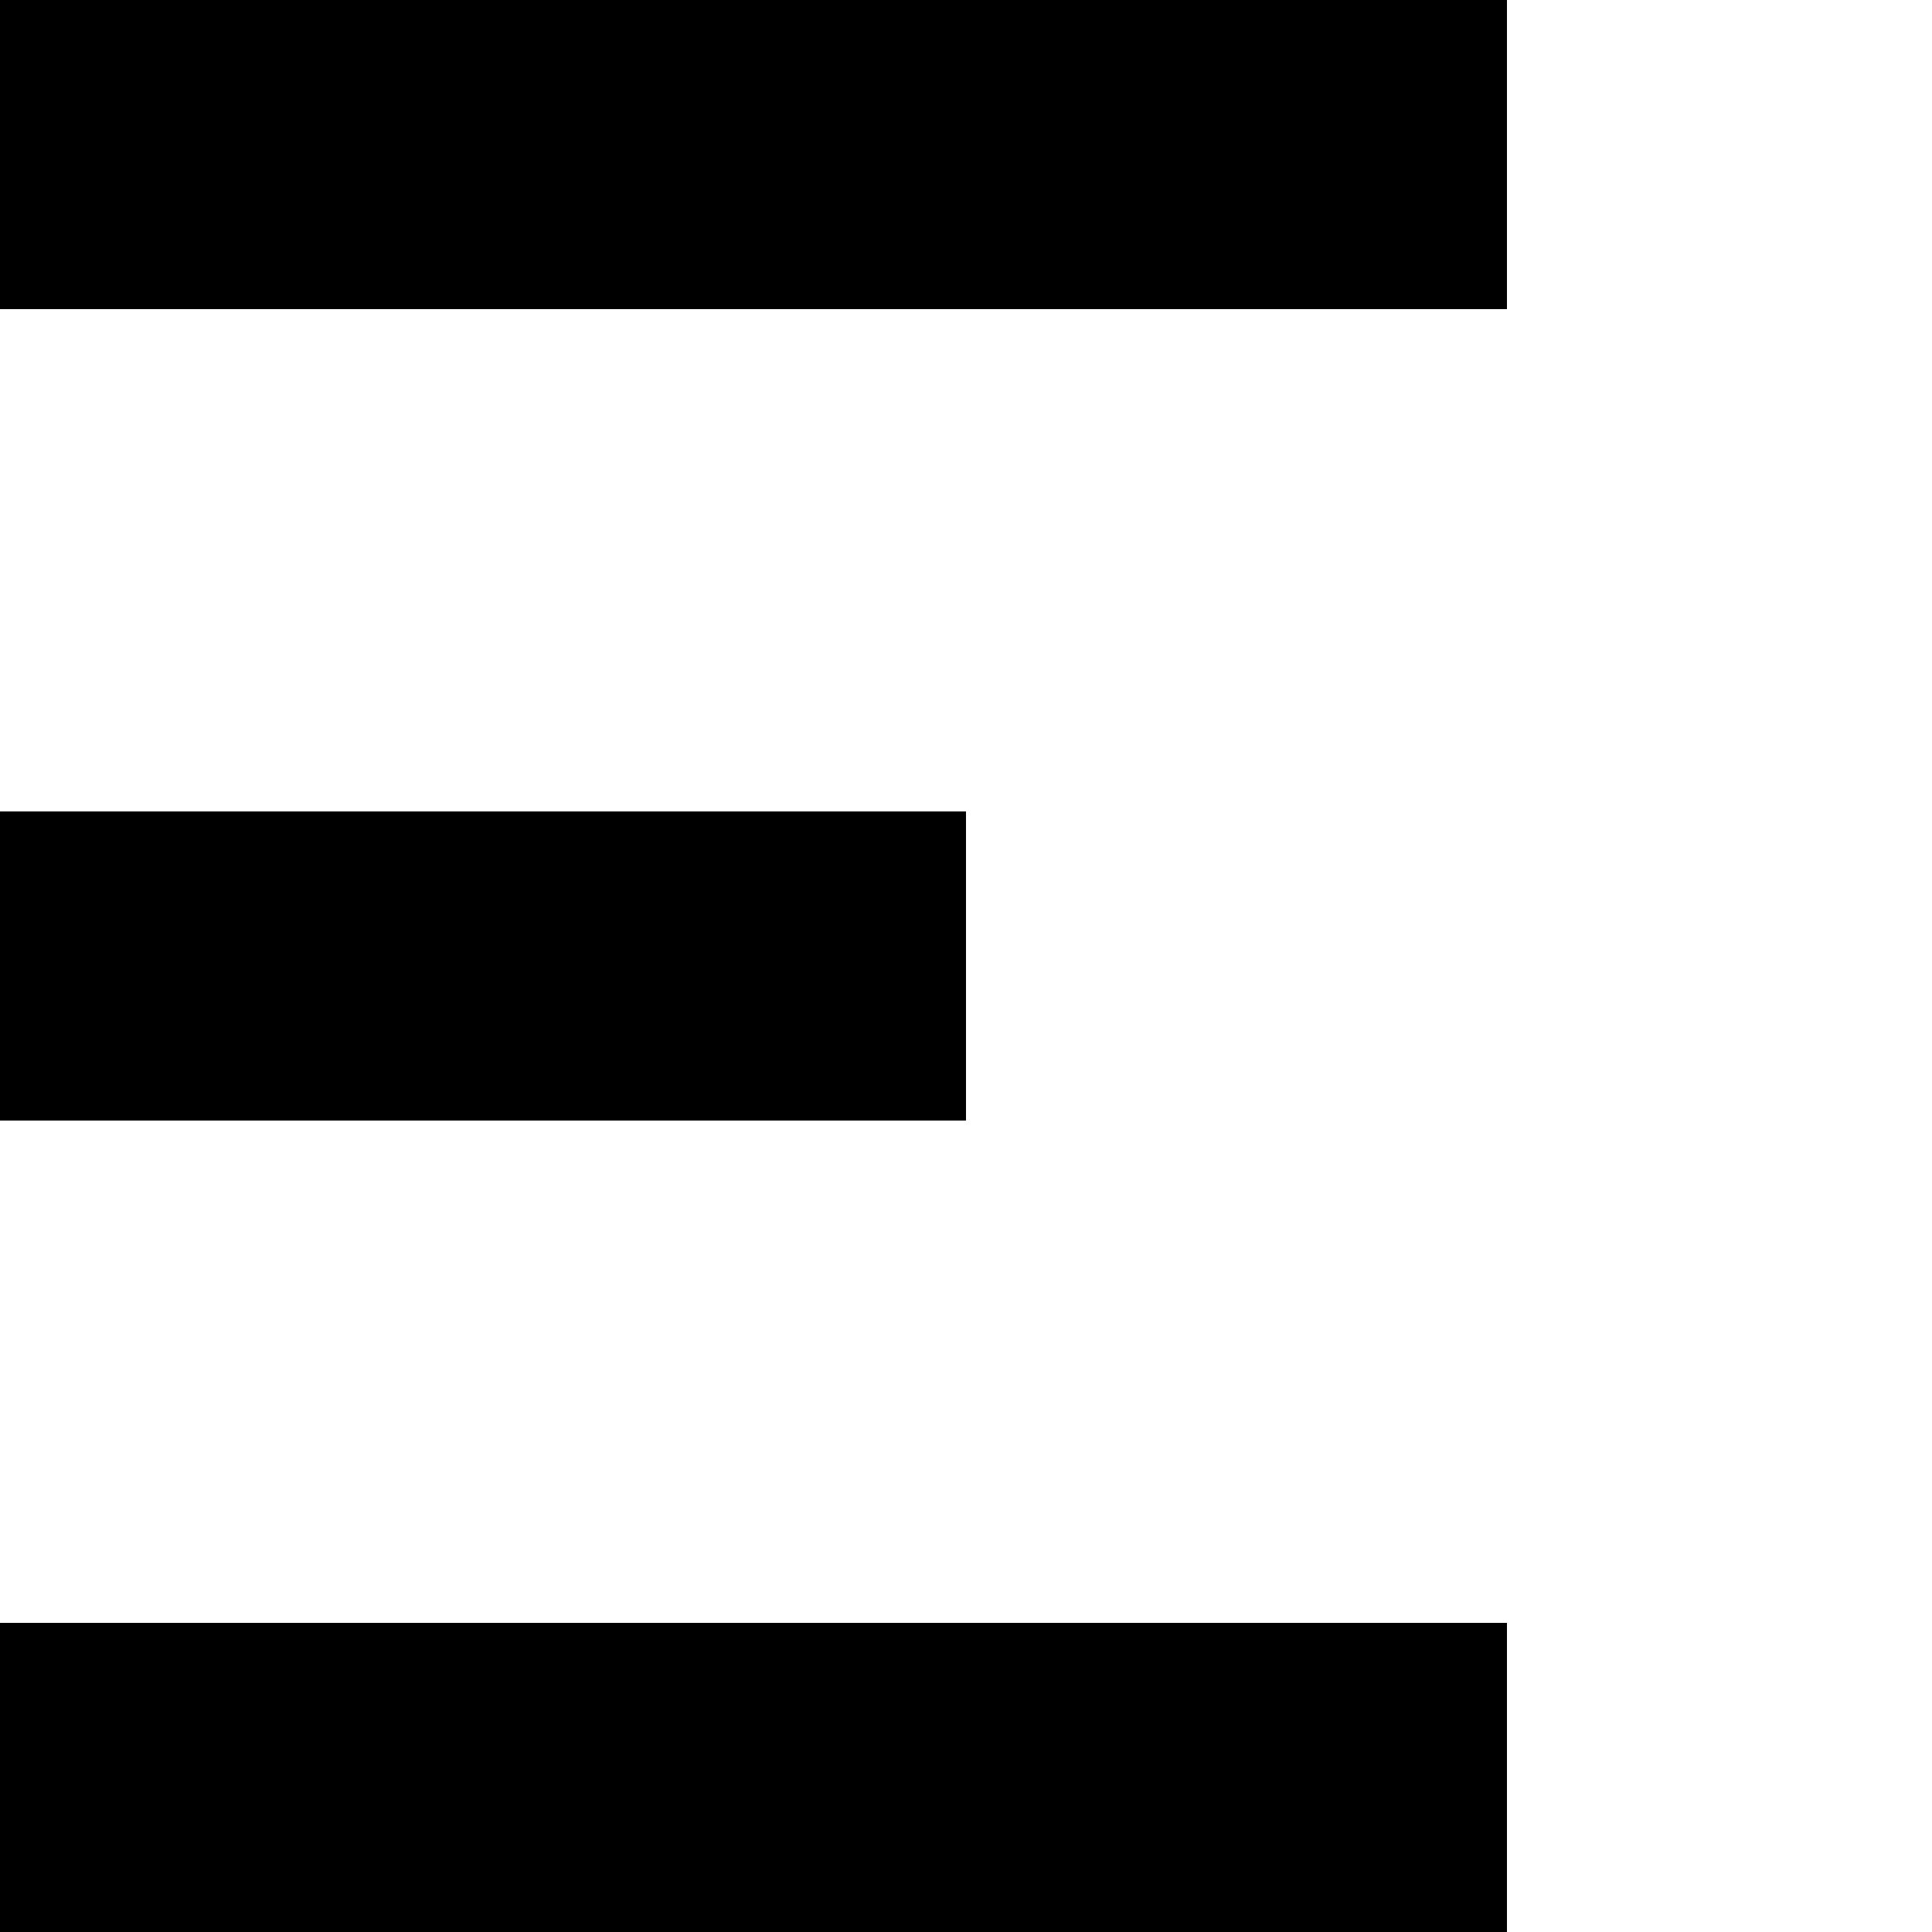 <svg xmlns="http://www.w3.org/2000/svg" width="400" height="400" viewBox="0 0 100 100" fill="black">
  <rect width="78" height="16" x="0" y="0" fill="black" />
  <rect width="50" height="16" x="0" y="42" fill="black" />
  <rect width="78" height="16" x="0" y="84" fill="black" />
</svg>